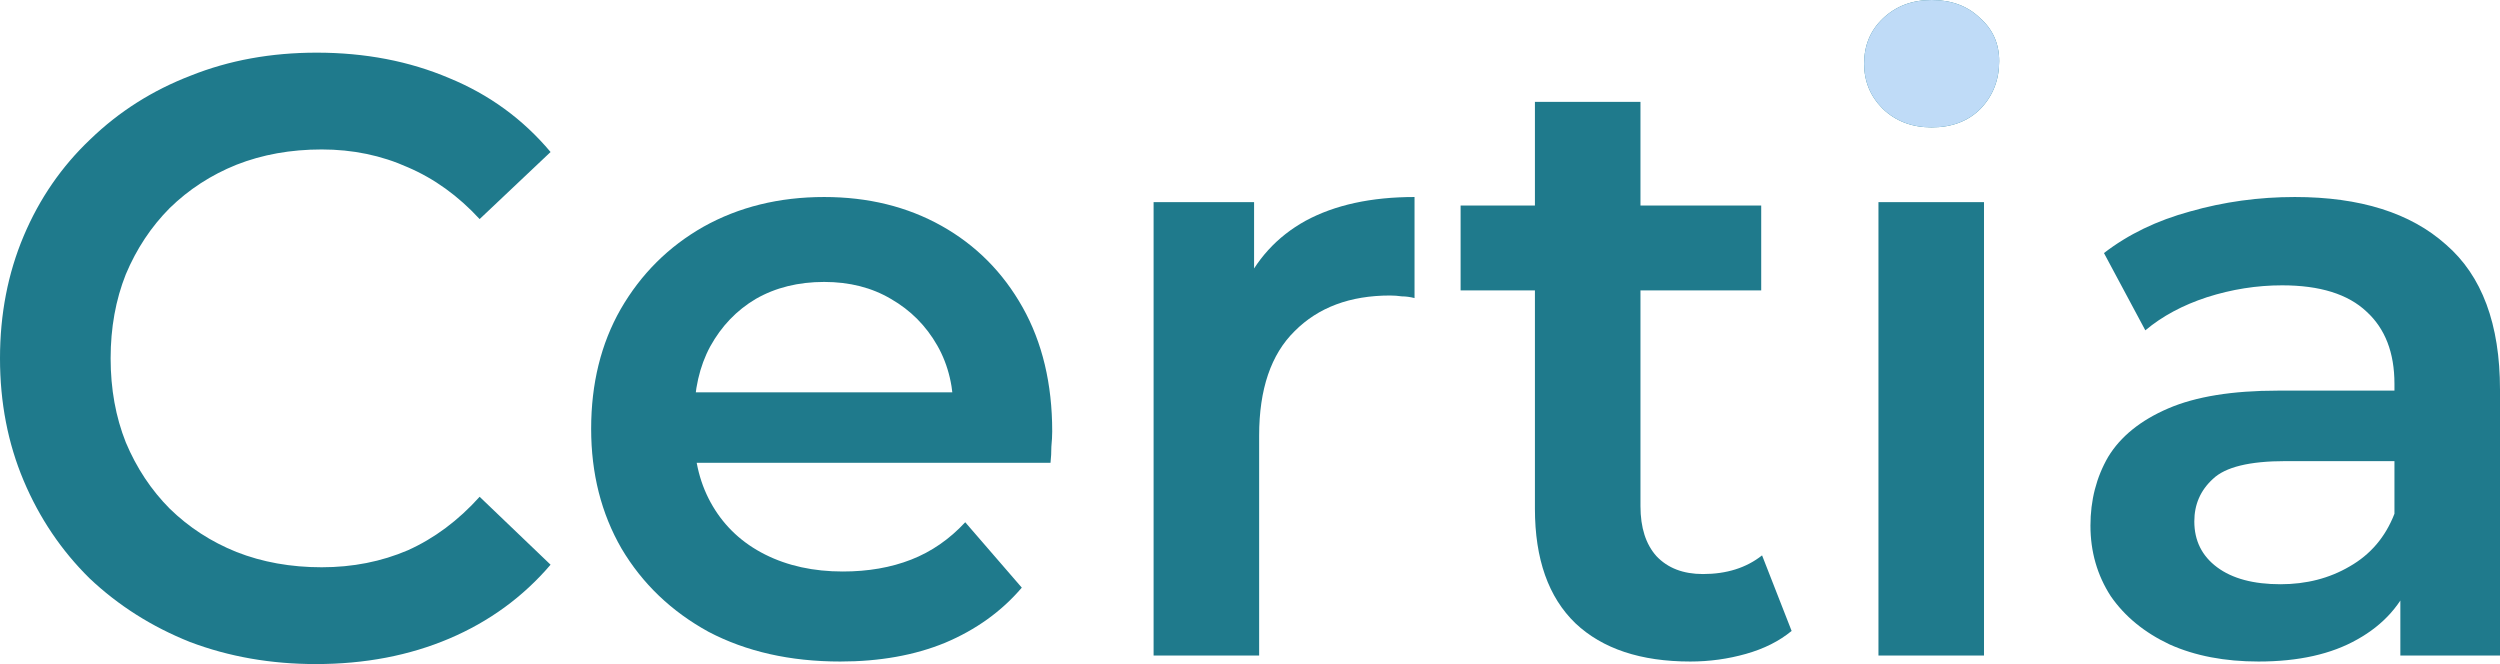 <svg width="128" height="34" viewBox="0 0 128 34" fill="none" xmlns="http://www.w3.org/2000/svg">
<path d="M16.17 34C13.864 34 11.717 33.623 9.728 32.87C7.768 32.087 6.053 31 4.583 29.609C3.142 28.188 2.018 26.522 1.211 24.609C0.404 22.696 0 20.609 0 18.348C0 16.087 0.404 14 1.211 12.087C2.018 10.174 3.156 8.522 4.626 7.13C6.096 5.71 7.811 4.623 9.771 3.87C11.731 3.087 13.878 2.696 16.213 2.696C18.692 2.696 20.954 3.13 23.001 4C25.047 4.841 26.777 6.101 28.189 7.783L24.557 11.217C23.462 10.029 22.237 9.145 20.882 8.565C19.528 7.957 18.058 7.652 16.472 7.652C14.887 7.652 13.432 7.913 12.106 8.435C10.809 8.957 9.67 9.696 8.69 10.652C7.739 11.609 6.99 12.739 6.442 14.043C5.923 15.348 5.664 16.783 5.664 18.348C5.664 19.913 5.923 21.348 6.442 22.652C6.99 23.956 7.739 25.087 8.69 26.044C9.67 27 10.809 27.739 12.106 28.261C13.432 28.783 14.887 29.044 16.472 29.044C18.058 29.044 19.528 28.754 20.882 28.174C22.237 27.565 23.462 26.652 24.557 25.435L28.189 28.913C26.777 30.565 25.047 31.826 23.001 32.696C20.954 33.565 18.677 34 16.17 34Z" fill="#1F7A8C"/>
<path d="M43.021 33.87C40.456 33.87 38.207 33.362 36.276 32.348C34.374 31.304 32.889 29.884 31.823 28.087C30.785 26.29 30.267 24.246 30.267 21.956C30.267 19.638 30.771 17.594 31.78 15.826C32.818 14.029 34.23 12.623 36.017 11.609C37.833 10.594 39.894 10.087 42.199 10.087C44.448 10.087 46.451 10.58 48.209 11.565C49.967 12.551 51.351 13.942 52.36 15.739C53.368 17.536 53.873 19.652 53.873 22.087C53.873 22.319 53.858 22.58 53.83 22.87C53.83 23.159 53.815 23.435 53.786 23.696H34.547V20.087H50.933L48.814 21.217C48.843 19.884 48.569 18.71 47.993 17.696C47.416 16.681 46.624 15.884 45.615 15.304C44.635 14.725 43.496 14.435 42.199 14.435C40.874 14.435 39.706 14.725 38.697 15.304C37.717 15.884 36.939 16.696 36.363 17.739C35.815 18.754 35.541 19.956 35.541 21.348V22.217C35.541 23.609 35.858 24.841 36.492 25.913C37.127 26.985 38.02 27.812 39.173 28.391C40.326 28.971 41.652 29.261 43.151 29.261C44.448 29.261 45.615 29.058 46.653 28.652C47.69 28.246 48.613 27.609 49.42 26.739L52.316 30.087C51.279 31.304 49.967 32.246 48.382 32.913C46.825 33.551 45.038 33.87 43.021 33.87Z" fill="#1F7A8C"/>
<path d="M59.064 33.565V10.348H64.209V16.739L63.604 14.87C64.295 13.304 65.376 12.116 66.846 11.304C68.345 10.493 70.204 10.087 72.424 10.087V15.261C72.193 15.203 71.977 15.174 71.775 15.174C71.573 15.145 71.371 15.13 71.17 15.13C69.123 15.13 67.495 15.739 66.284 16.956C65.074 18.145 64.468 19.927 64.468 22.304V33.565H59.064Z" fill="#1F7A8C"/>
<path d="M86.543 33.87C84.006 33.87 82.046 33.217 80.663 31.913C79.279 30.58 78.588 28.623 78.588 26.044V5.217H83.992V25.913C83.992 27.015 84.266 27.87 84.813 28.478C85.39 29.087 86.182 29.391 87.191 29.391C88.402 29.391 89.411 29.073 90.218 28.435L91.731 32.304C91.097 32.826 90.319 33.217 89.396 33.478C88.474 33.739 87.523 33.87 86.543 33.87ZM74.783 14.87V10.522H90.174V14.87H74.783Z" fill="#1F7A8C"/>
<path d="M96.177 33.565V10.348H101.581V33.565H96.177ZM98.9 6.522C97.891 6.522 97.056 6.203 96.393 5.565C95.759 4.928 95.442 4.159 95.442 3.261C95.442 2.333 95.759 1.565 96.393 0.957C97.056 0.319 97.891 0 98.9 0C99.909 0 100.731 0.304 101.365 0.913C102.028 1.493 102.359 2.232 102.359 3.13C102.359 4.087 102.042 4.899 101.408 5.565C100.774 6.203 99.938 6.522 98.9 6.522Z" fill="#1F7A8C"/>
<path d="M122.898 33.565V28.87L122.596 27.87V19.652C122.596 18.058 122.12 16.826 121.169 15.957C120.218 15.058 118.777 14.609 116.845 14.609C115.548 14.609 114.266 14.812 112.998 15.217C111.758 15.623 110.706 16.188 109.841 16.913L107.723 12.957C108.962 12 110.432 11.29 112.133 10.826C113.862 10.333 115.649 10.087 117.494 10.087C120.837 10.087 123.417 10.899 125.233 12.522C127.078 14.116 128 16.594 128 19.956V33.565H122.898ZM115.635 33.87C113.906 33.87 112.392 33.58 111.095 33C109.798 32.391 108.789 31.565 108.069 30.522C107.377 29.449 107.031 28.246 107.031 26.913C107.031 25.609 107.334 24.435 107.939 23.391C108.573 22.348 109.596 21.522 111.009 20.913C112.421 20.304 114.295 20 116.629 20H123.331V23.609H117.018C115.174 23.609 113.934 23.913 113.3 24.522C112.666 25.102 112.349 25.826 112.349 26.696C112.349 27.681 112.738 28.464 113.516 29.044C114.295 29.623 115.375 29.913 116.759 29.913C118.085 29.913 119.267 29.609 120.304 29C121.371 28.391 122.135 27.493 122.596 26.304L123.504 29.565C122.985 30.927 122.048 31.985 120.693 32.739C119.367 33.493 117.681 33.87 115.635 33.87Z" fill="#1F7A8C"/>
<path d="M98.901 6.522C97.892 6.522 97.056 6.203 96.393 5.565C95.759 4.928 95.442 4.159 95.442 3.261C95.442 2.333 95.759 1.565 96.393 0.957C97.056 0.319 97.892 0 98.901 0C99.909 0 100.731 0.304 101.365 0.913C102.028 1.493 102.359 2.232 102.359 3.13C102.359 4.087 102.042 4.899 101.408 5.565C100.774 6.203 99.938 6.522 98.901 6.522Z" fill="#BFDBF7"/>
</svg>
